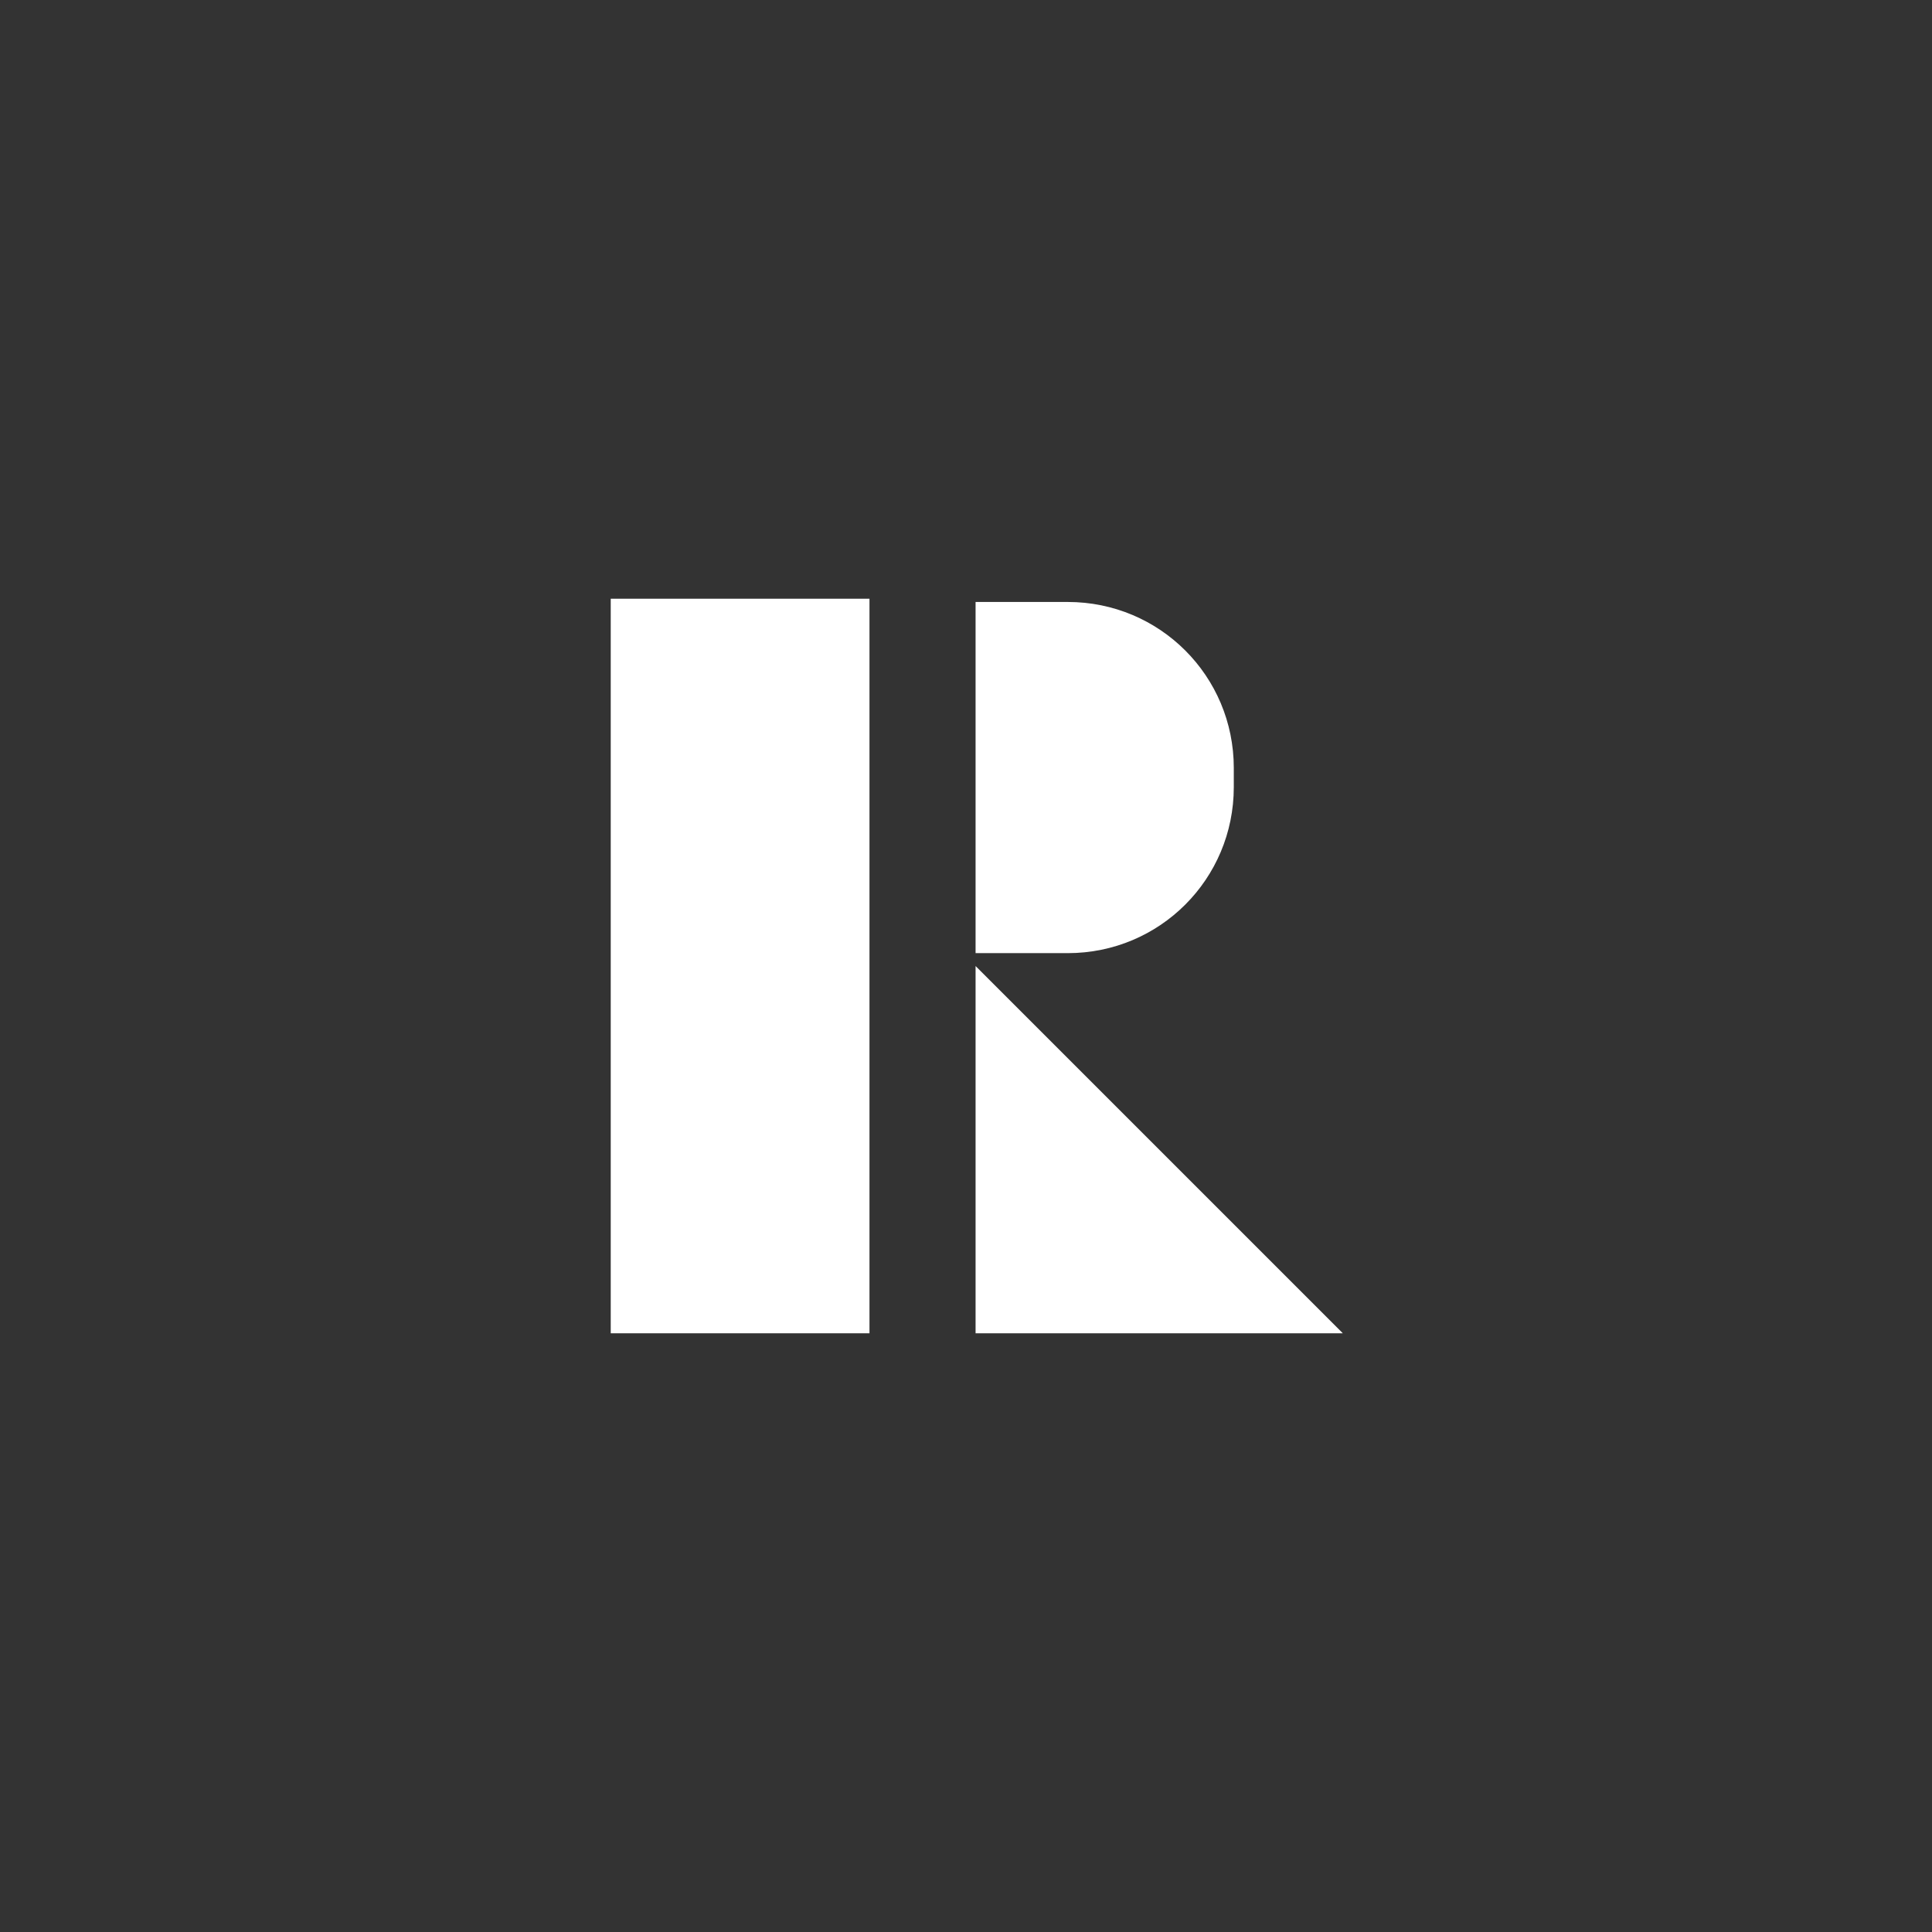 <svg xmlns="http://www.w3.org/2000/svg" xml:space="preserve" id="svg2" width="192" height="192" version="1.1">
  <rect width="100%" height="100%" fill="#333333" stroke="none"/>
  <g id="layer1" transform="translate(0 -860.362)">
    <rect id="rect2494" width="100%" height="100%"
      style="fill:#ff837d;fill-opacity:1;fill-rule:evenodd;stroke:none;stroke-width:.993;stroke-opacity:1" />
    <g id="g3437" transform="translate(1.06)">
      <rect id="rect2276" width="25.714" height="73" x="59.634" y="919.862" rx="0" ry="0"
        style="opacity:1;fill:#fff;fill-opacity:1;fill-rule:evenodd;stroke:none;stroke-width:15.896;stroke-linecap:square;stroke-dashoffset:6;paint-order:stroke fill markers;stop-color:#000" />
      <path id="path2278" d="M95.892 956.366v36.496h36.474v-.023z"
        style="opacity:1;fill:#fff;fill-opacity:1;fill-rule:evenodd;stroke:none;stroke-width:20.12;stroke-linecap:square;stroke-dashoffset:6;paint-order:stroke fill markers;stop-color:#000" />
      <path id="path2280"
        d="M95.892 920.185v34.899h9.162c9.14 0 16.499-7.36 16.499-16.5v-1.901c0-9.14-7.359-16.498-16.499-16.498z"
        style="opacity:1;fill:#fff;fill-opacity:1;fill-rule:evenodd;stroke:none;stroke-width:18.443;stroke-linecap:square;stroke-dashoffset:6;paint-order:stroke fill markers;stop-color:#000" />
    </g>
  </g>
  <style id="style853" type="text/css">
    .st0 {
      fill: #fff
    }
  </style>
</svg>
